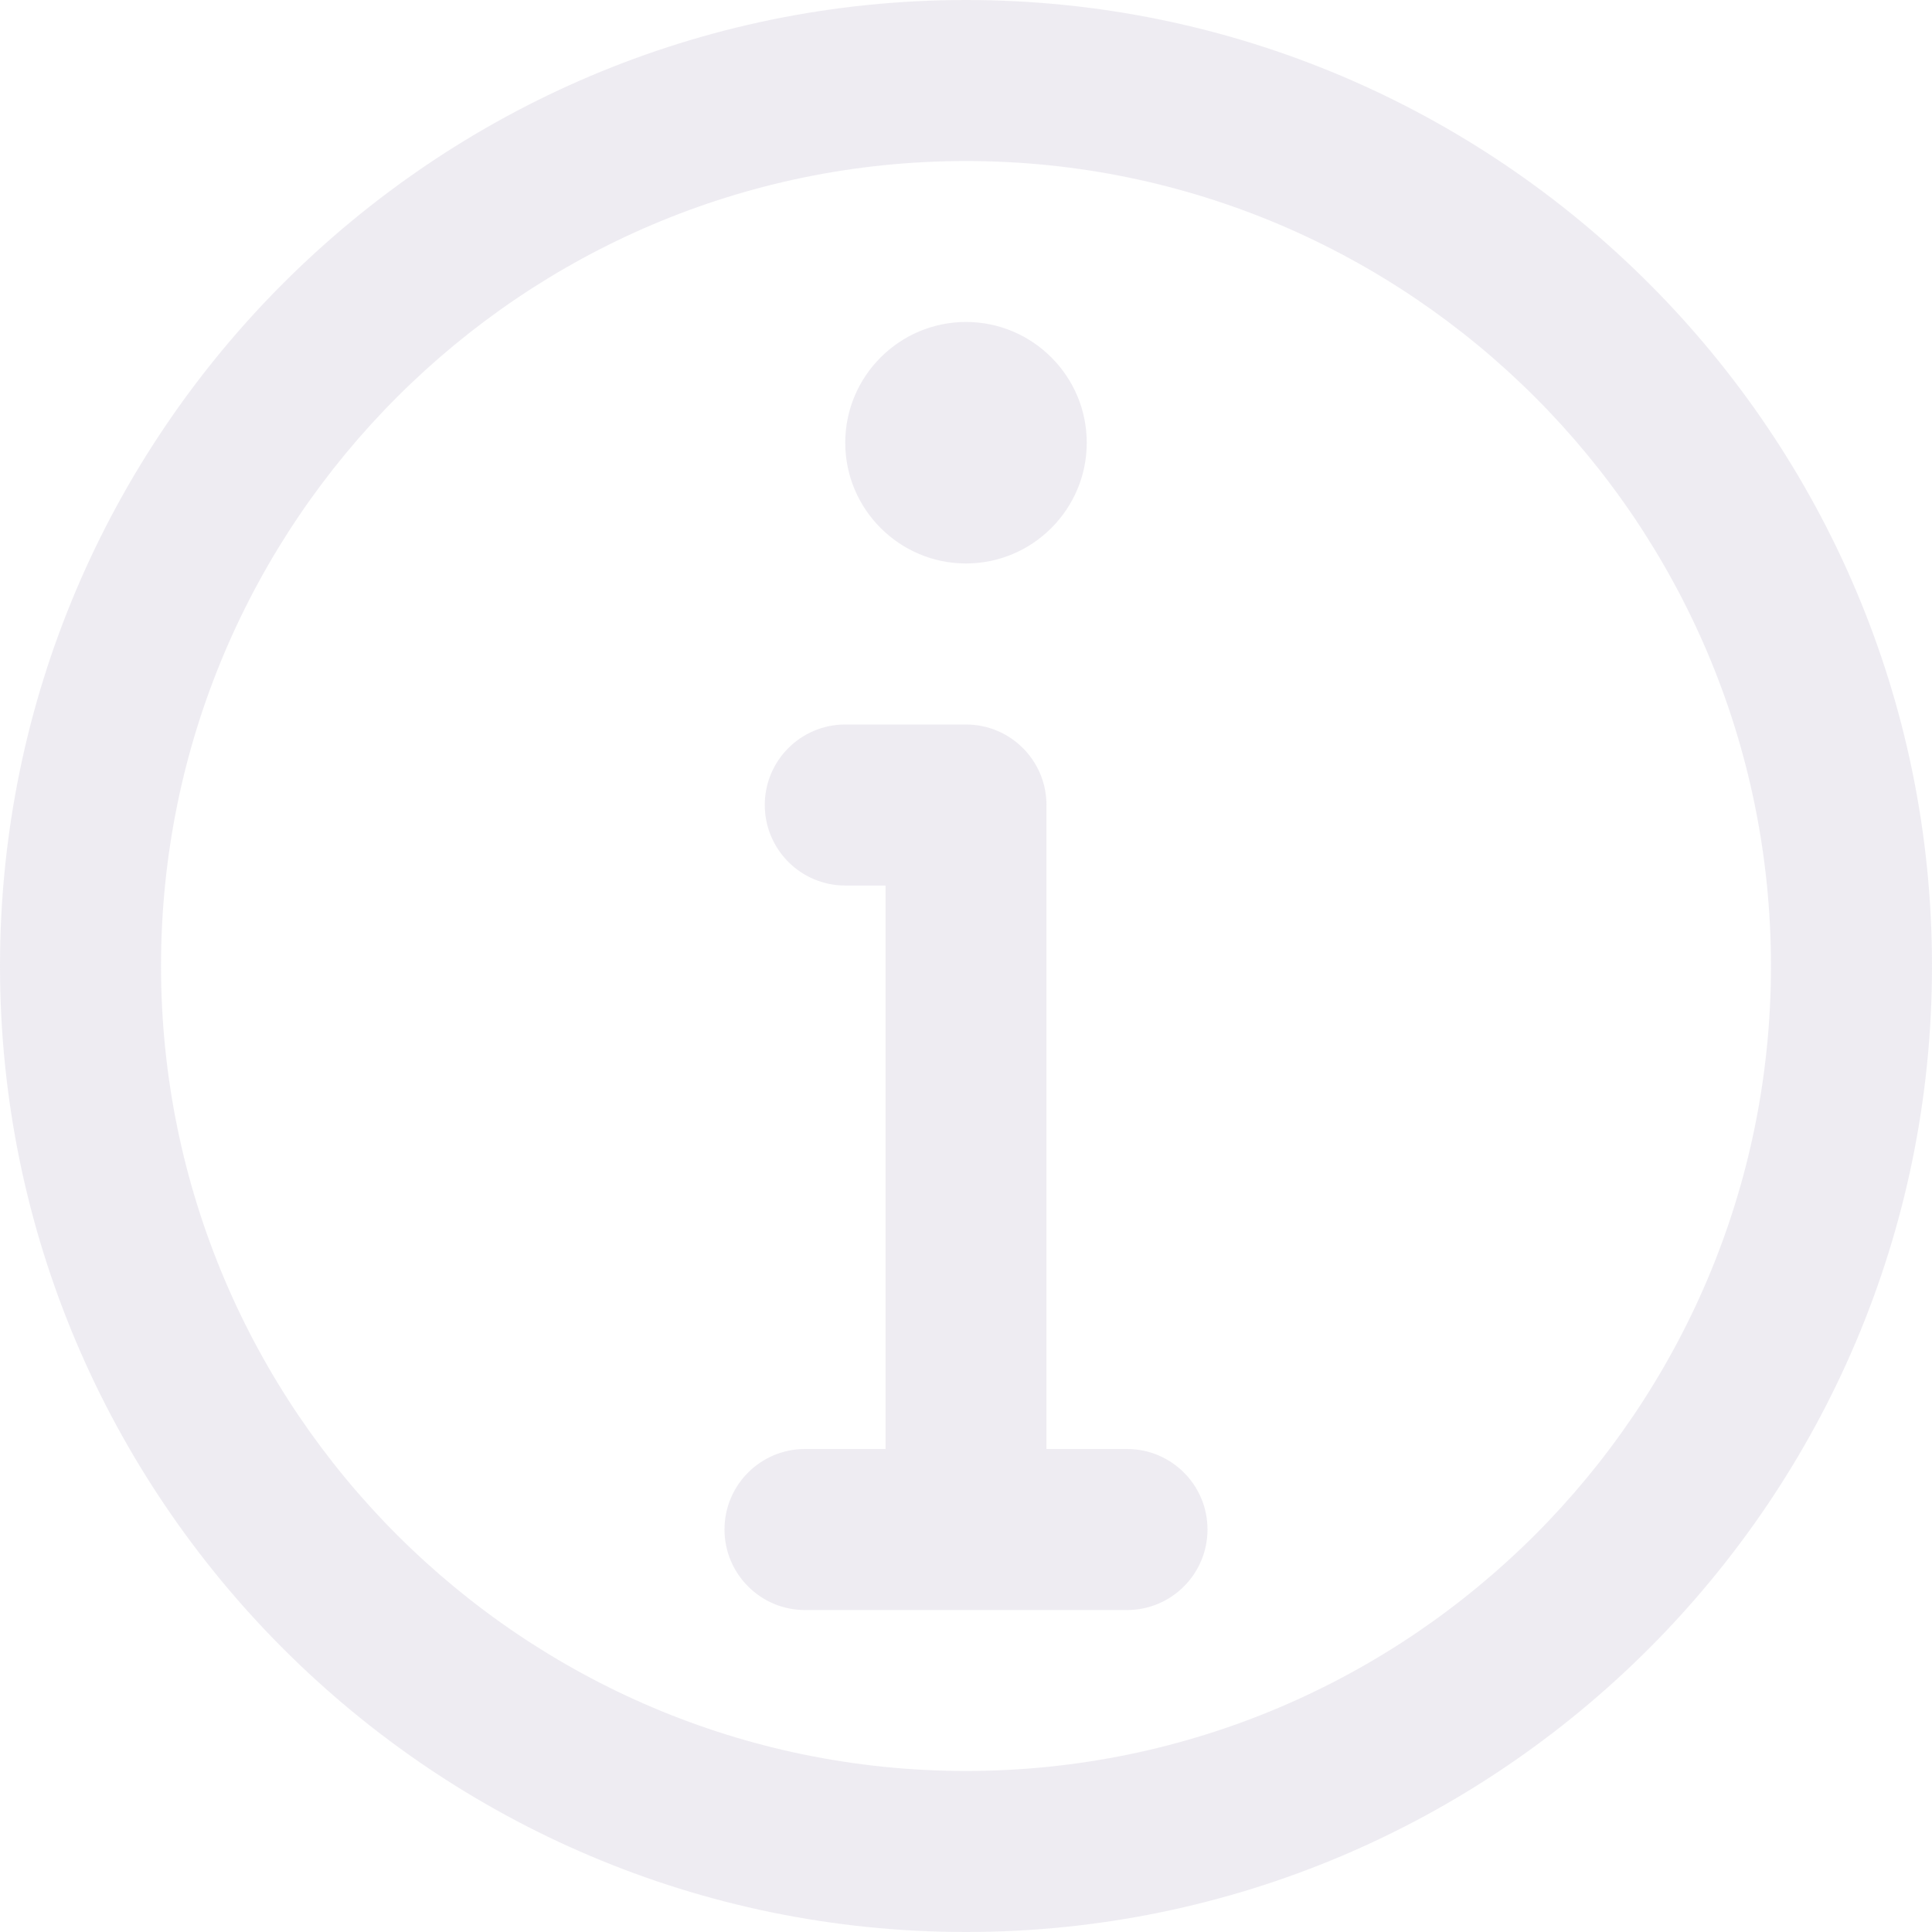 <svg width="20" height="20" viewBox="0 0 20 20" fill="none" xmlns="http://www.w3.org/2000/svg">
<path opacity="0.5" fill-rule="evenodd" clip-rule="evenodd" d="M10 0C4.486 0 0 4.486 0 10C0 15.514 4.486 20 10 20C15.514 20 20 15.514 20 10C20 4.486 15.514 0 10 0ZM10 18.333C5.405 18.333 1.667 14.595 1.667 10C1.667 5.405 5.405 1.667 10 1.667C14.595 1.667 18.333 5.405 18.333 10C18.333 14.595 14.595 18.333 10 18.333ZM12.5 15.833C12.5 15.373 12.127 15 11.667 15H10.833V8.333C10.833 7.873 10.46 7.5 10 7.5H8.75C8.29 7.5 7.917 7.873 7.917 8.333C7.917 8.793 8.29 9.167 8.75 9.167H9.167V15H8.333C7.873 15 7.5 15.373 7.5 15.833C7.5 16.293 7.873 16.667 8.333 16.667H11.667C12.127 16.667 12.5 16.293 12.5 15.833ZM11.25 4.583C11.25 5.272 10.689 5.833 10 5.833C9.311 5.833 8.75 5.272 8.75 4.583C8.75 3.894 9.311 3.333 10 3.333C10.689 3.333 11.25 3.894 11.25 4.583Z" fill="#DFDAE7"/>
</svg>
